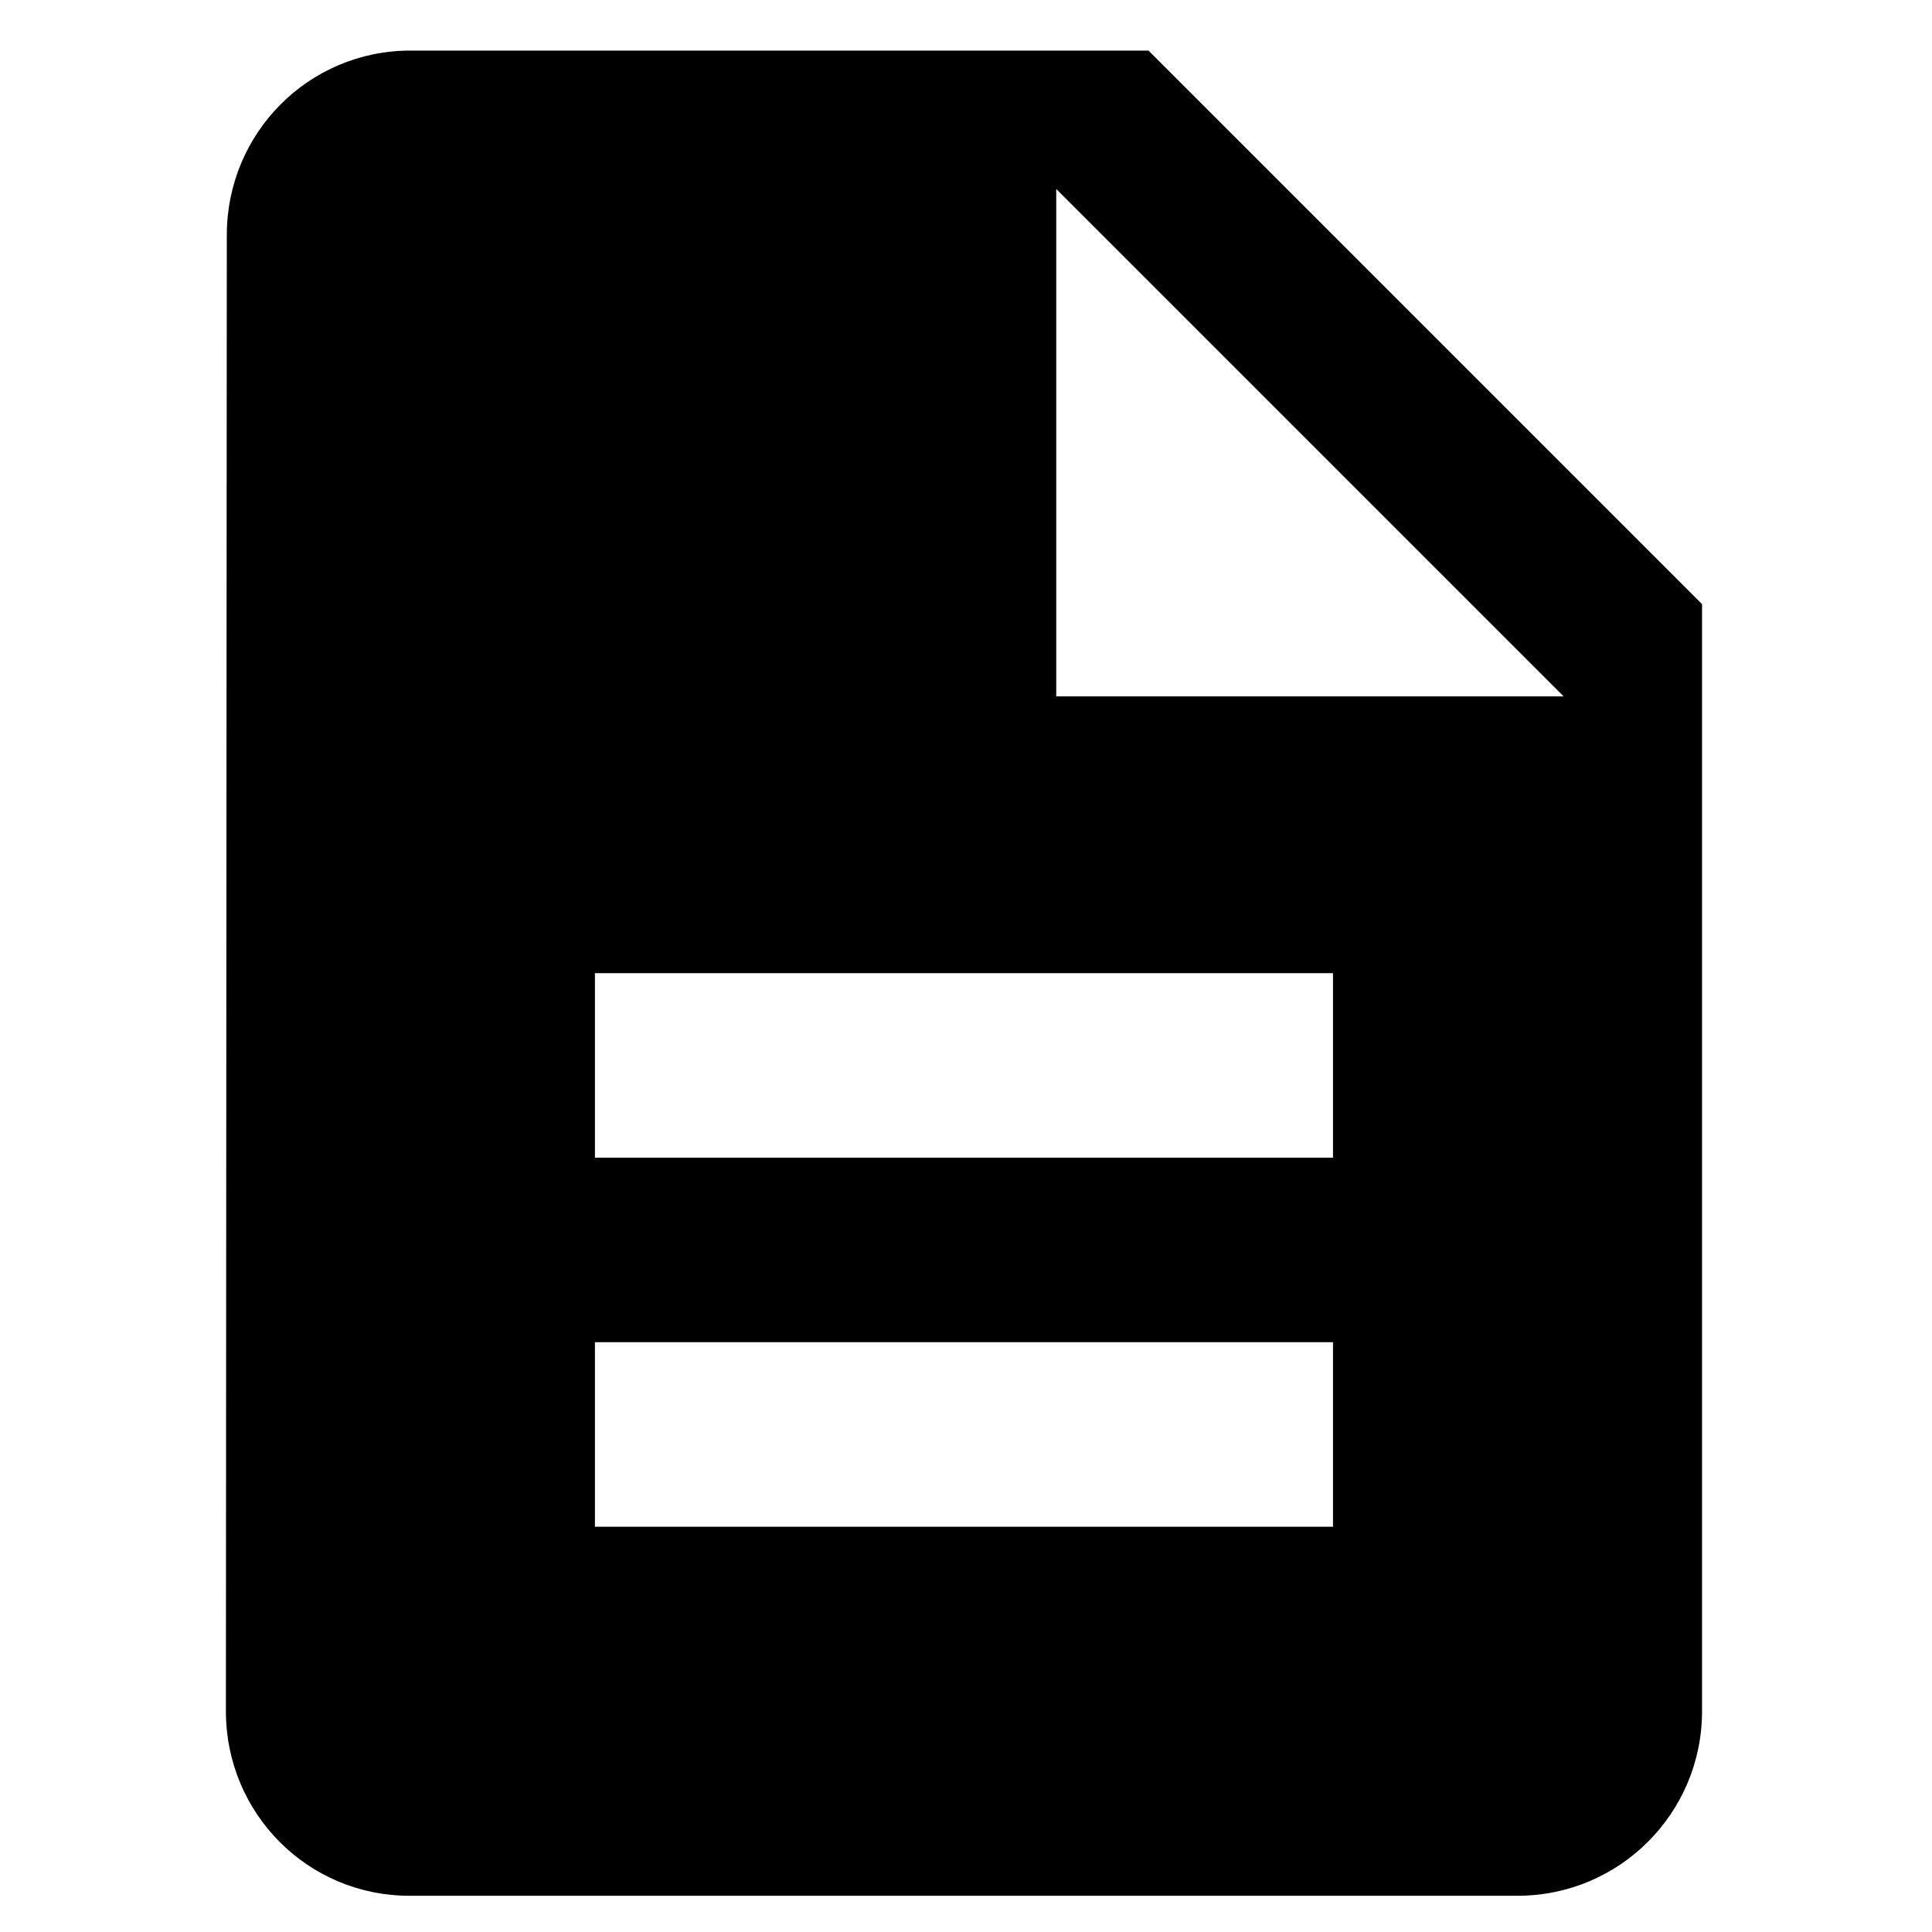 <?xml version="1.0" standalone="no"?><!DOCTYPE svg PUBLIC "-//W3C//DTD SVG 1.1//EN" "http://www.w3.org/Graphics/SVG/1.1/DTD/svg11.dtd"><svg width="100%" height="100%" viewBox="0 0 144 144" version="1.1" xmlns="http://www.w3.org/2000/svg" xmlns:xlink="http://www.w3.org/1999/xlink" xml:space="preserve" style="fill-rule:evenodd;clip-rule:evenodd;stroke-linejoin:round;stroke-miterlimit:1.414;"><g id="Layer 1"><path d="M85.601,3.77l-55.011,0c-7.599,0 -13.685,6.155 -13.685,13.753l-0.068,110.023c0,7.599 6.085,13.753 13.684,13.753l82.586,0c7.598,0 13.753,-6.154 13.753,-13.753l0,-82.517l-41.259,-41.259ZM99.354,113.793l-55.011,0l0,-13.753l55.011,0l0,13.753ZM99.354,86.287l-55.011,0l0,-13.752l55.011,0l0,13.752ZM78.725,51.905l0,-37.82l37.82,37.82l-37.82,0Z" style="fill:#000;fill-rule:nonzero;"/></g></svg>